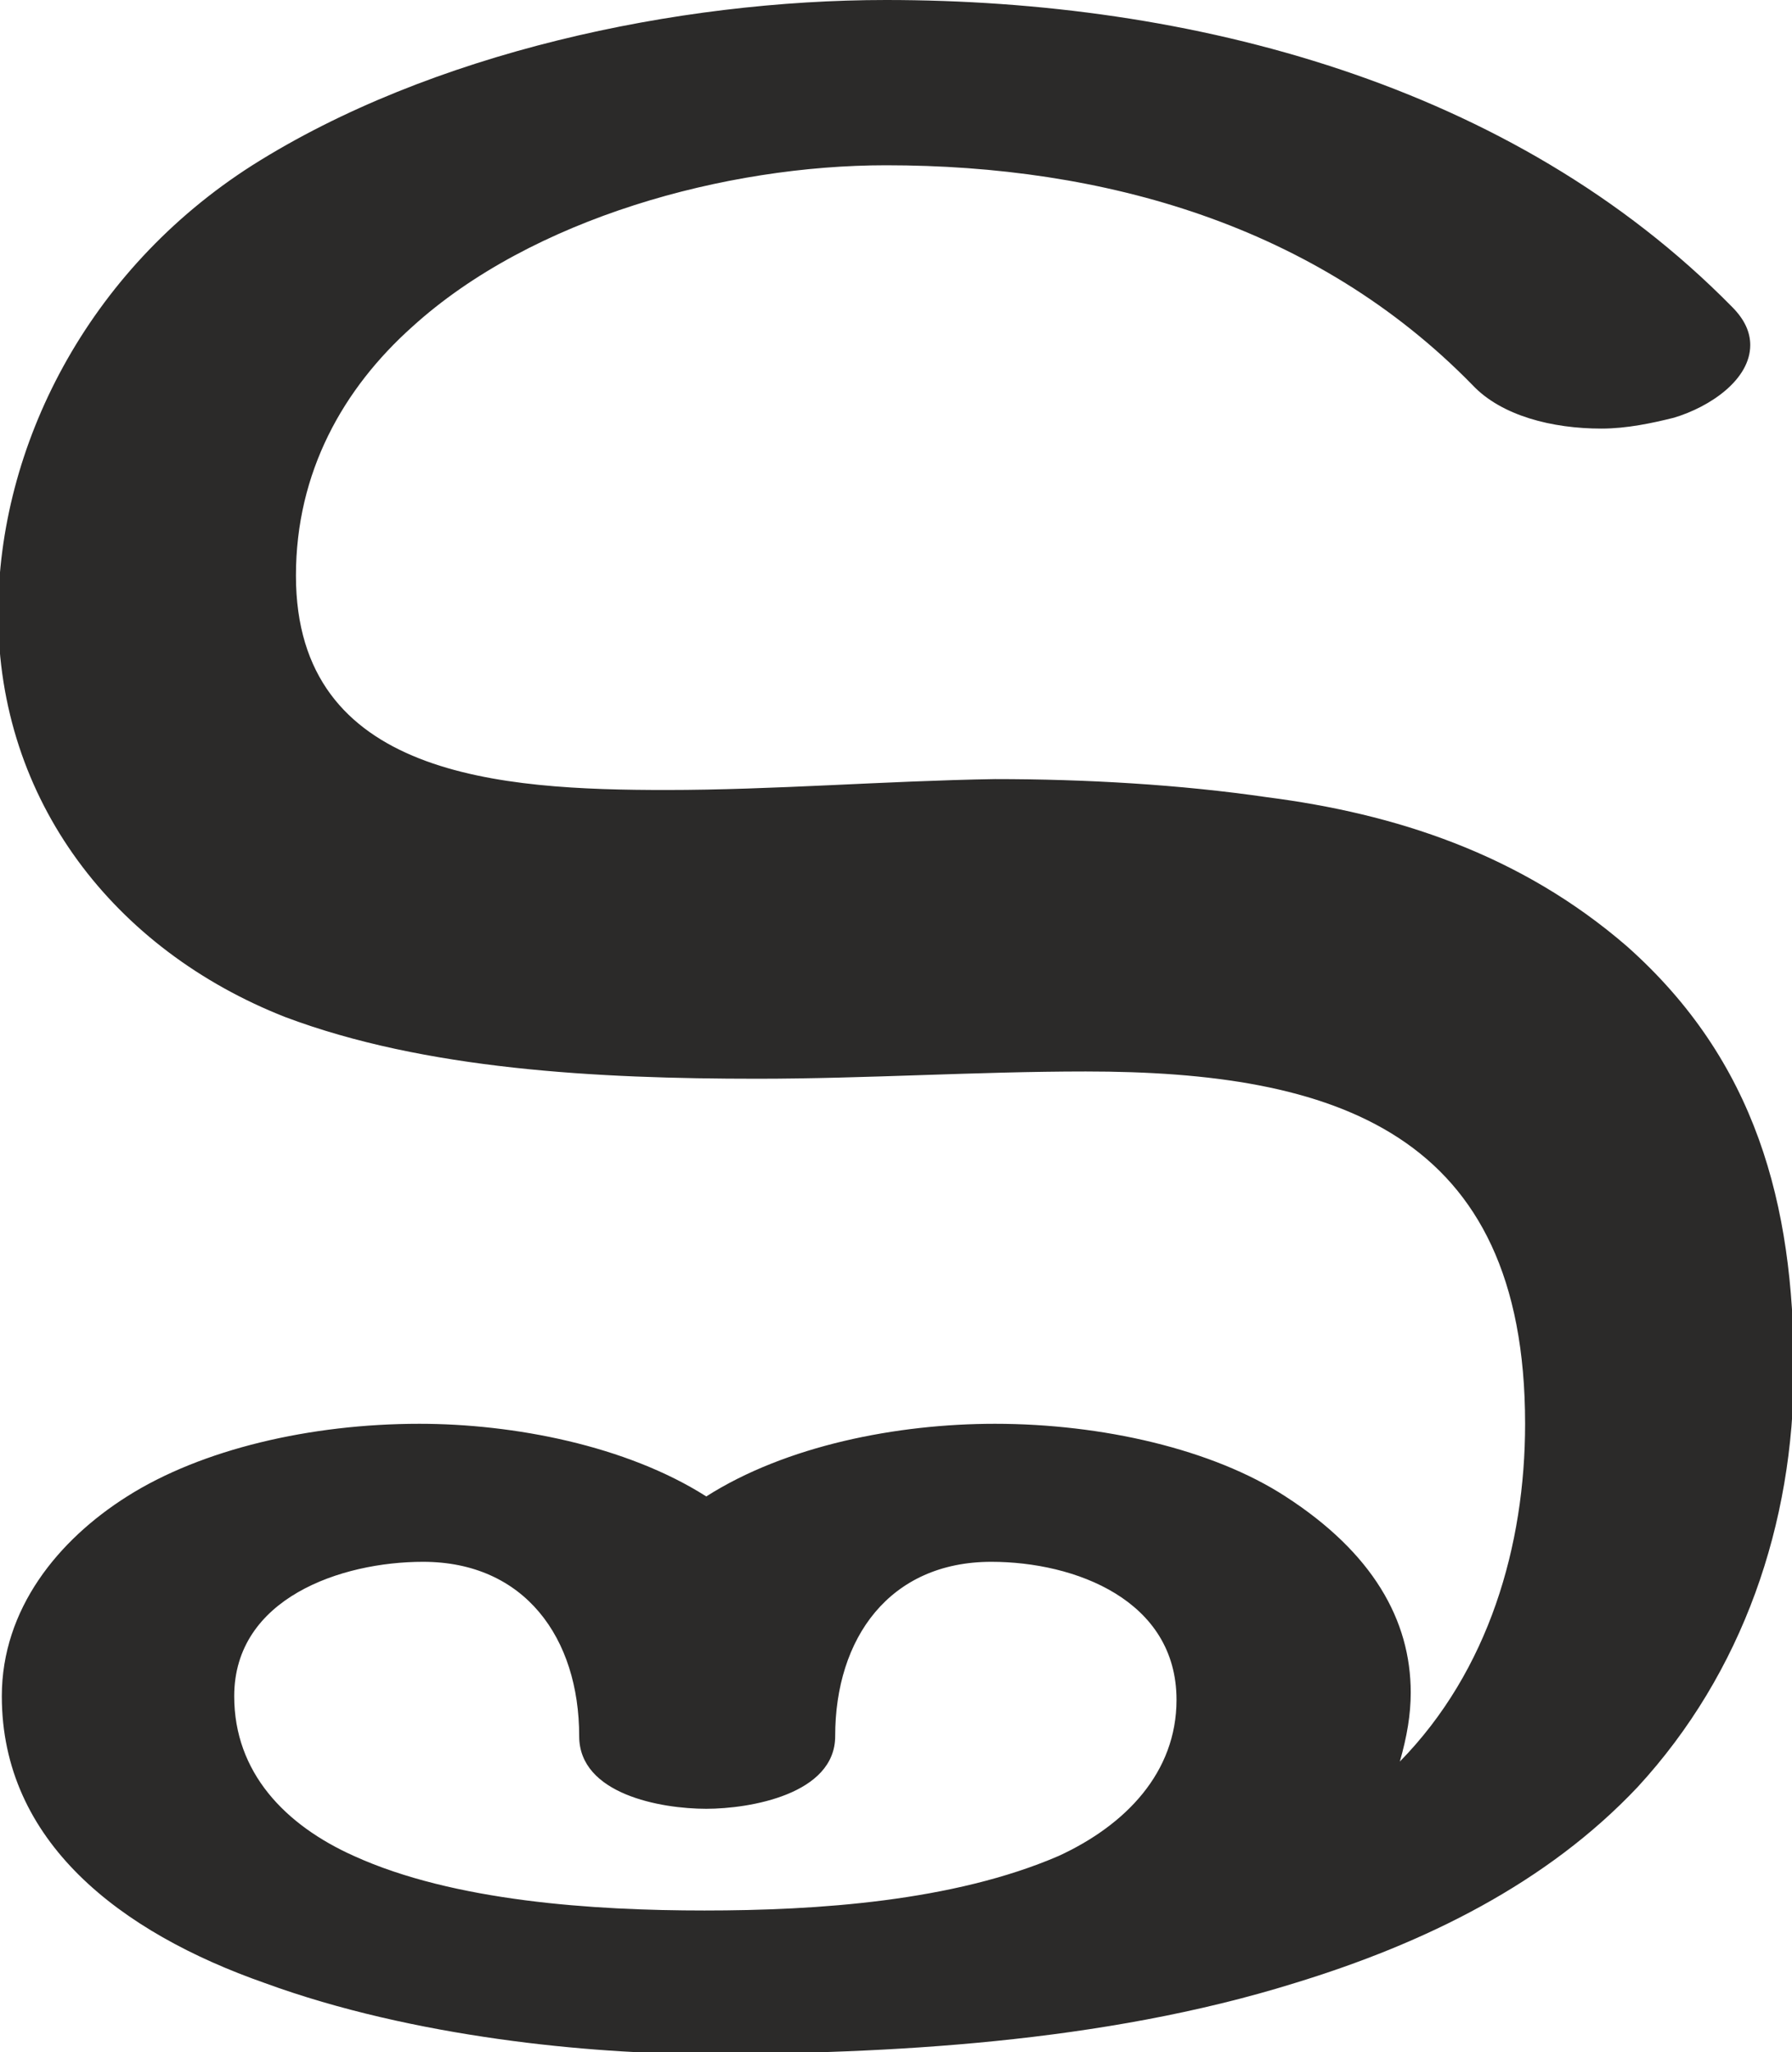 <?xml version="1.0" encoding="UTF-8"?>
<!DOCTYPE svg PUBLIC "-//W3C//DTD SVG 1.1//EN" "http://www.w3.org/Graphics/SVG/1.1/DTD/svg11.dtd">
<!-- Creator: CorelDRAW X8 -->
<svg xmlns="http://www.w3.org/2000/svg" xml:space="preserve" width="987px" height="1130px" version="1.1" style="shape-rendering:geometricPrecision; text-rendering:geometricPrecision; image-rendering:optimizeQuality; fill-rule:evenodd; clip-rule:evenodd"
viewBox="0 0 987 1130"
 xmlns:xlink="http://www.w3.org/1999/xlink">
 <defs>
  <style type="text/css">
   <![CDATA[
    .fil0 {fill:#2B2A29;fill-rule:nonzero}
   ]]>
  </style>
 </defs>
 <g id="Layer_x0020_1">
  <path class="fil0" d="M388 1131c100,0 219,-6 325,-39 72,-22 139,-55 189,-108 58,-63 86,-145 86,-230 0,-91 -21,-170 -92,-233 -59,-51 -128,-73 -198,-82 -48,-7 -100,-10 -150,-10 -61,1 -122,6 -181,6 -91,0 -204,-7 -204,-118 0,-57 26,-103 64,-137 66,-60 173,-89 261,-89 120,0 237,33 323,121 16,17 44,24 71,24 14,0 28,-3 40,-6 20,-6 42,-21 42,-40 0,-7 -3,-14 -10,-21 -121,-123 -298,-169 -466,-169 -115,0 -251,29 -349,91 -91,58 -140,155 -140,247 0,103 64,185 158,222 77,29 172,34 260,34 60,0 121,-4 181,-4 137,0 242,33 242,194 0,67 -20,136 -69,186 4,-14 6,-26 6,-38 0,-40 -21,-77 -69,-108 -40,-26 -101,-40 -160,-40 -54,0 -115,12 -159,40 -44,-28 -106,-40 -158,-40 -60,0 -120,14 -161,40 -38,24 -69,62 -69,110 0,80 65,130 145,158 82,30 180,39 242,39zm0 -79c-61,0 -138,-5 -193,-30 -38,-17 -66,-46 -66,-88 0,-54 59,-74 104,-74 56,0 86,42 86,96 0,32 45,40 70,40 24,0 71,-8 71,-40 0,-54 30,-96 86,-96 46,0 102,21 102,76 0,40 -28,69 -65,86 -58,25 -133,30 -195,30z"/>
 </g>
</svg>
